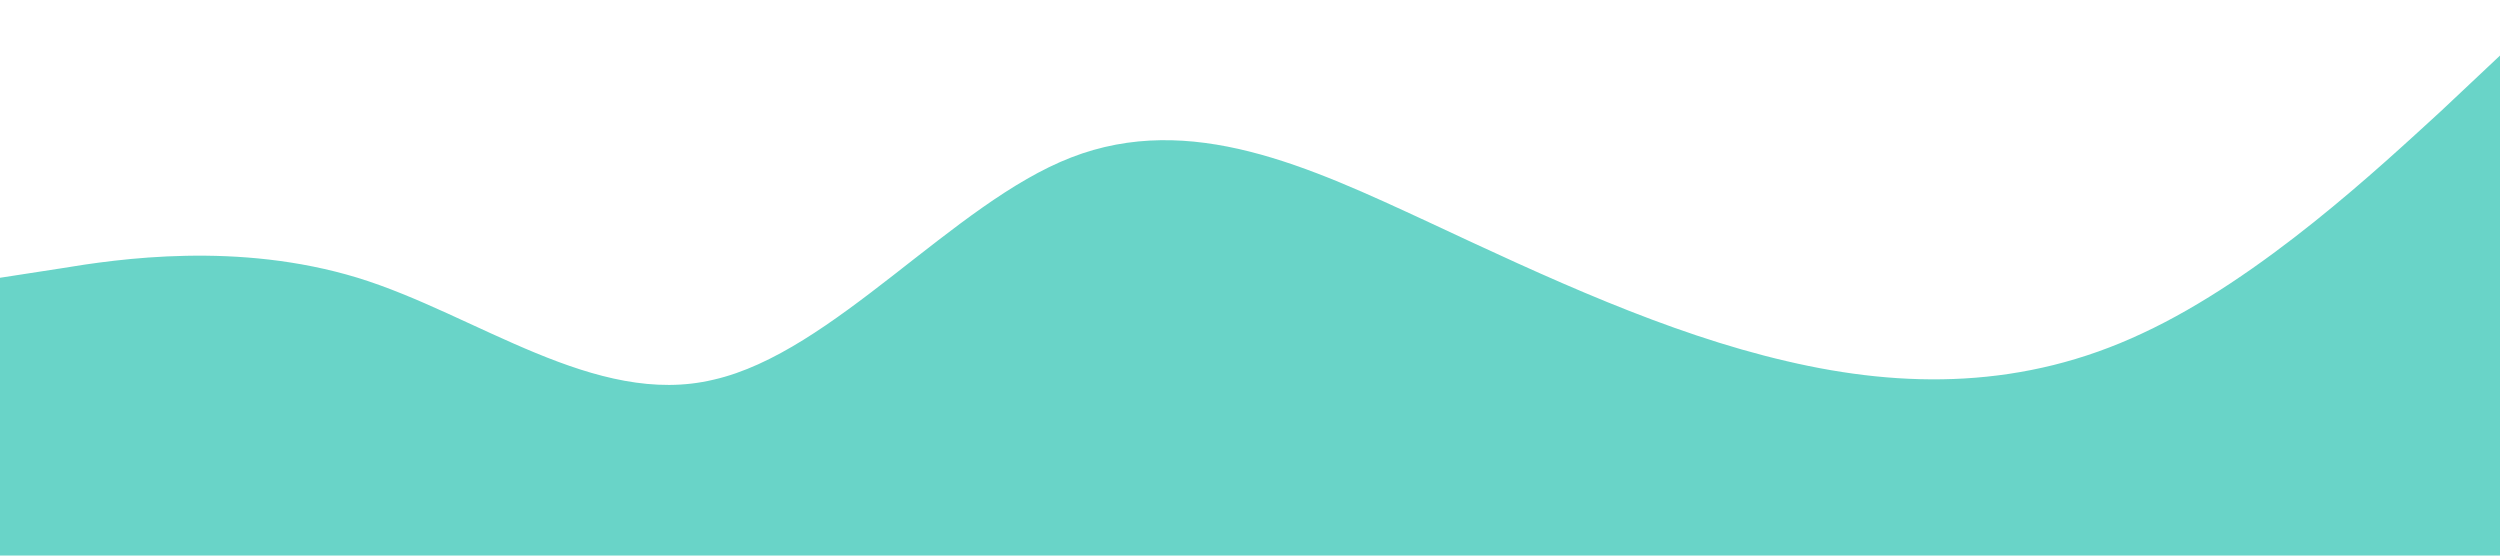 <?xml version="1.0" standalone="no"?><svg xmlns="http://www.w3.org/2000/svg" viewBox="0 0 1440 320"><path fill="#4fcdbe" fill-opacity="0.85" d="M0,160L34.3,154.7C68.6,149,137,139,206,160C274.3,181,343,235,411,218.7C480,203,549,117,617,90.7C685.7,64,754,96,823,128C891.4,160,960,192,1029,208C1097.1,224,1166,224,1234,192C1302.9,160,1371,96,1406,64L1440,32L1440,320L1405.7,320C1371.4,320,1303,320,1234,320C1165.7,320,1097,320,1029,320C960,320,891,320,823,320C754.3,320,686,320,617,320C548.6,320,480,320,411,320C342.9,320,274,320,206,320C137.1,320,69,320,34,320L0,320Z"></path></svg>